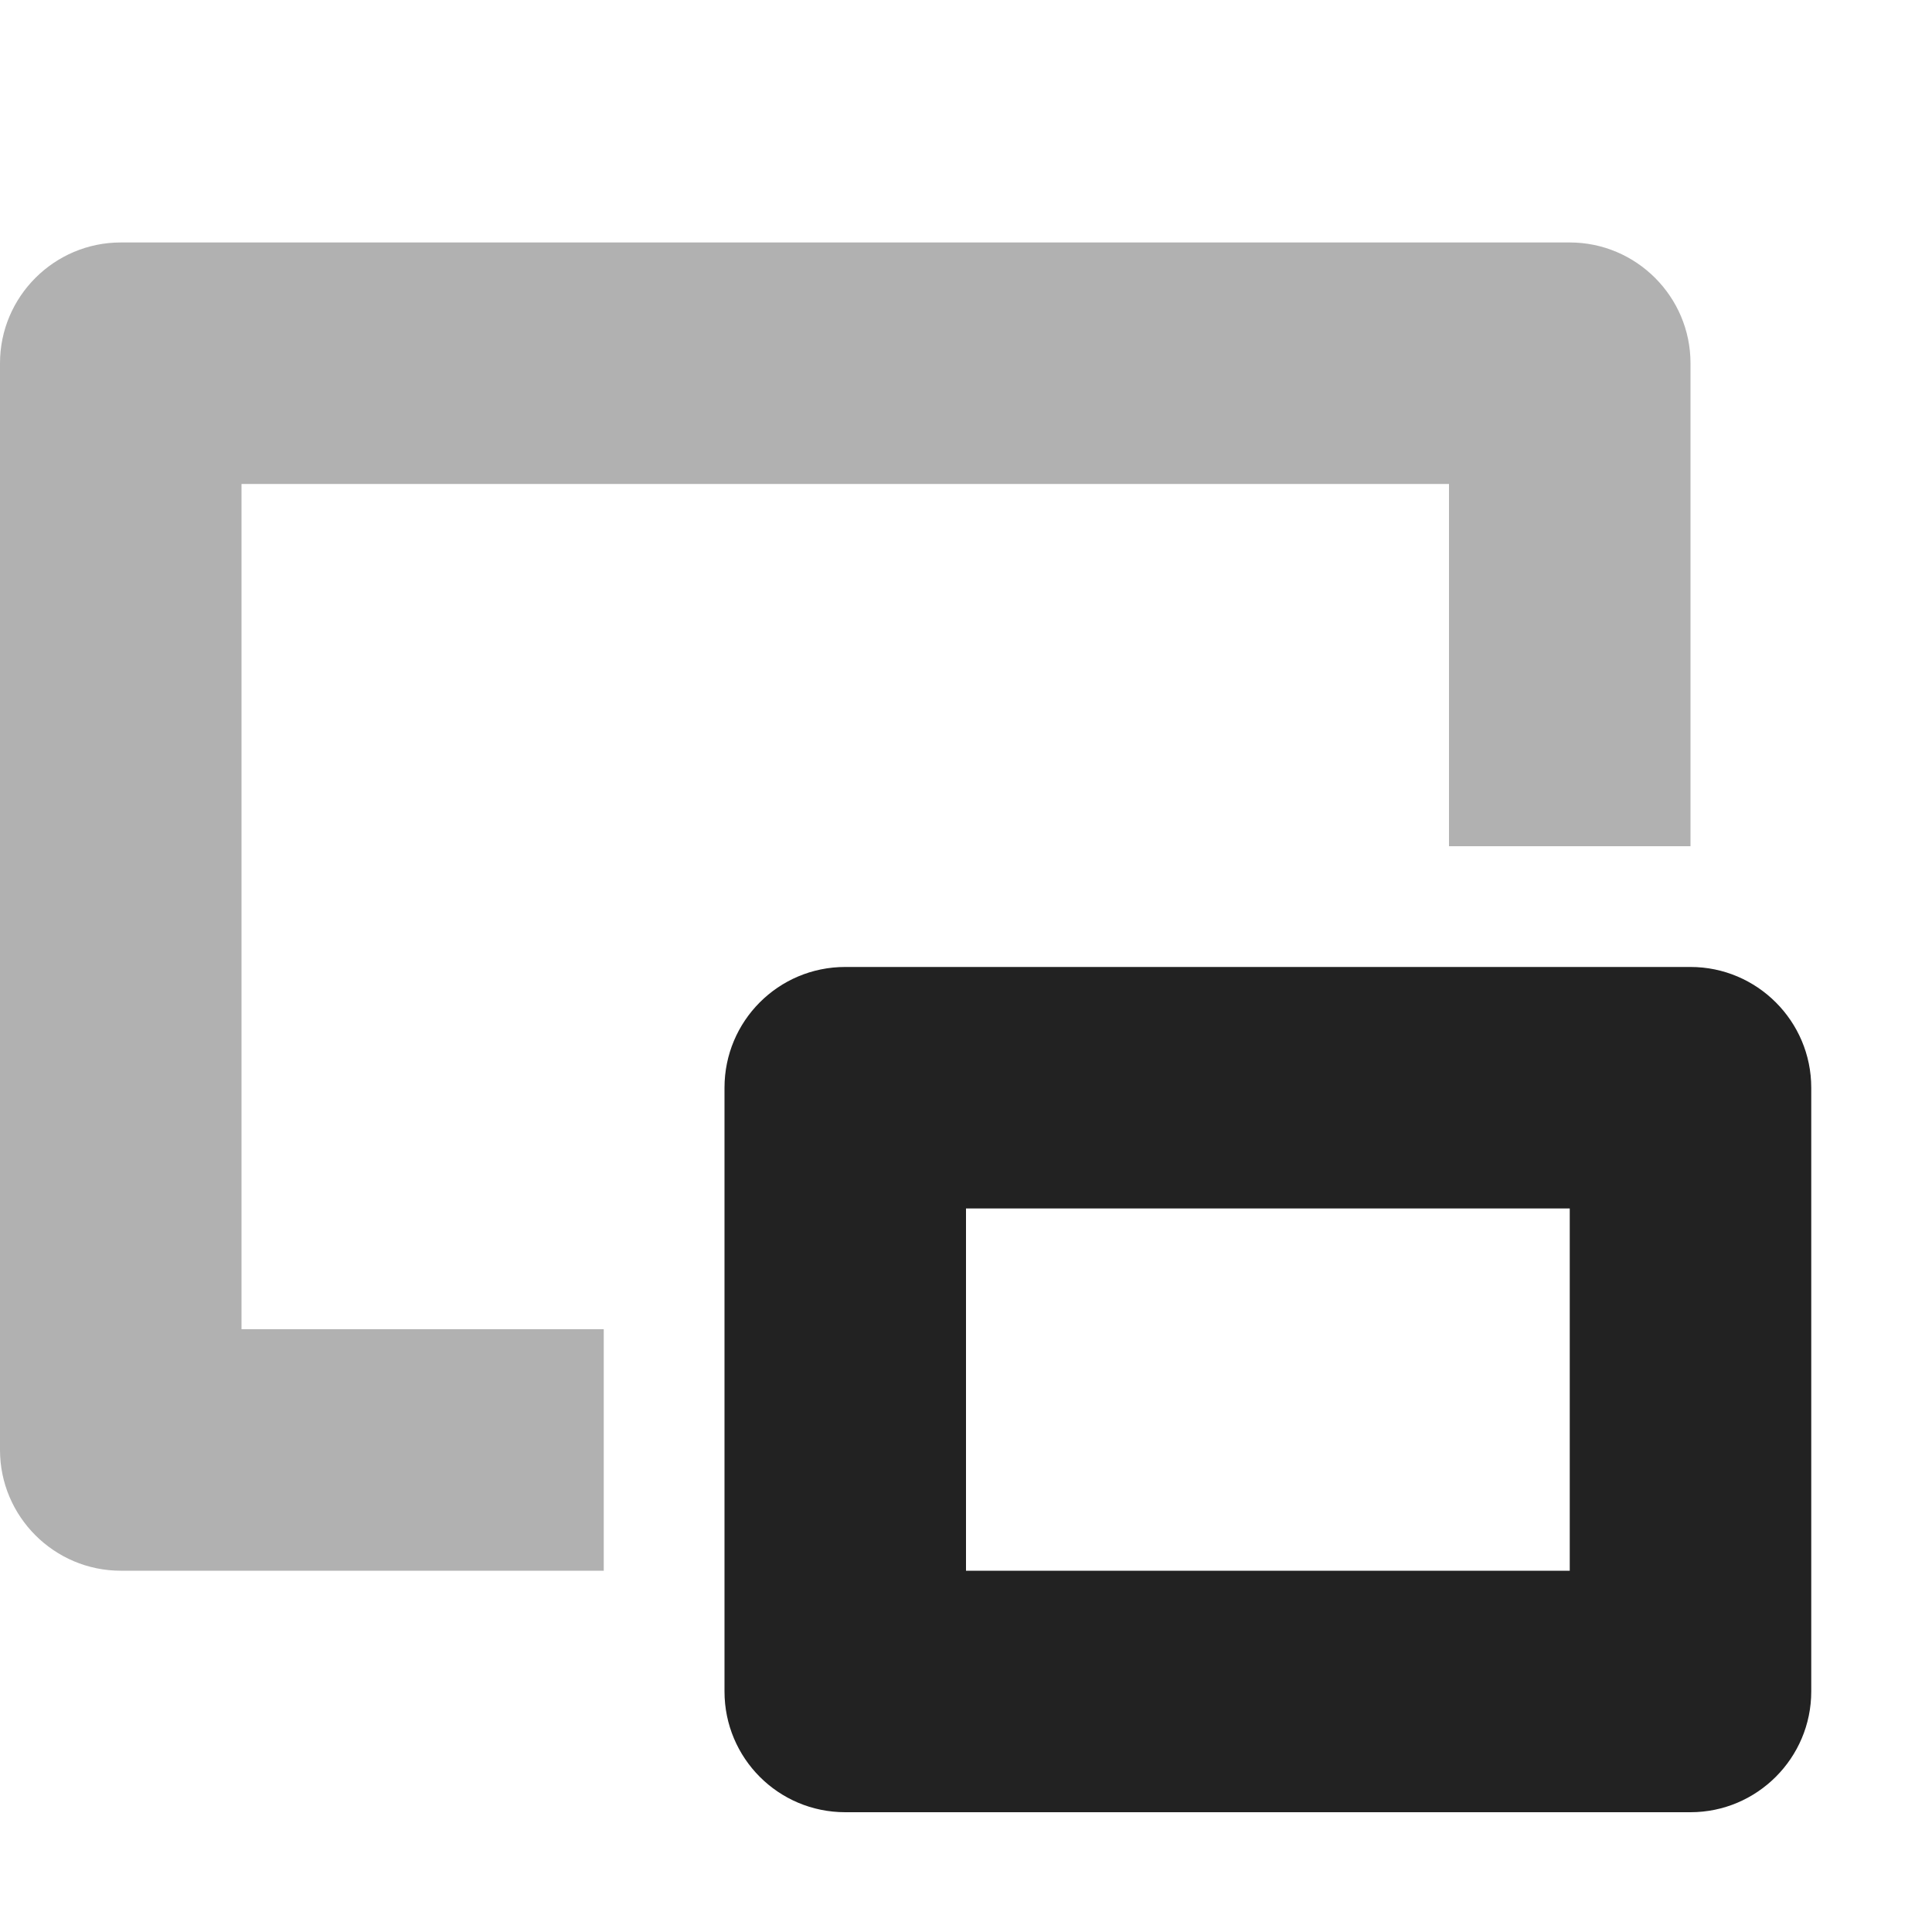 <?xml version="1.0" encoding="UTF-8"?>
<svg xmlns="http://www.w3.org/2000/svg" height="16px" viewBox="0 0 16 16" width="16px"><g fill="#222222"><path d="m 1 2.008 c -0.551 0 -1 0.449 -1 1 v 9 c 0 0.551 0.449 1 1 1 h 4 v -2 h -3 v -7 h 10 v 3 h 2 v -4 c 0 -0.551 -0.449 -1 -1 -1 z m 0 0" fill-opacity="0.349"/><path d="m 7 8.008 c -0.555 0 -1 0.449 -1 1 v 5 c 0 0.551 0.445 1 1 1 h 7 c 0.551 0 1 -0.449 1 -1 v -5 c 0 -0.551 -0.449 -1 -1 -1 z m 1 2 h 5 v 3 h -5 z m 0 0"/></g></svg>
